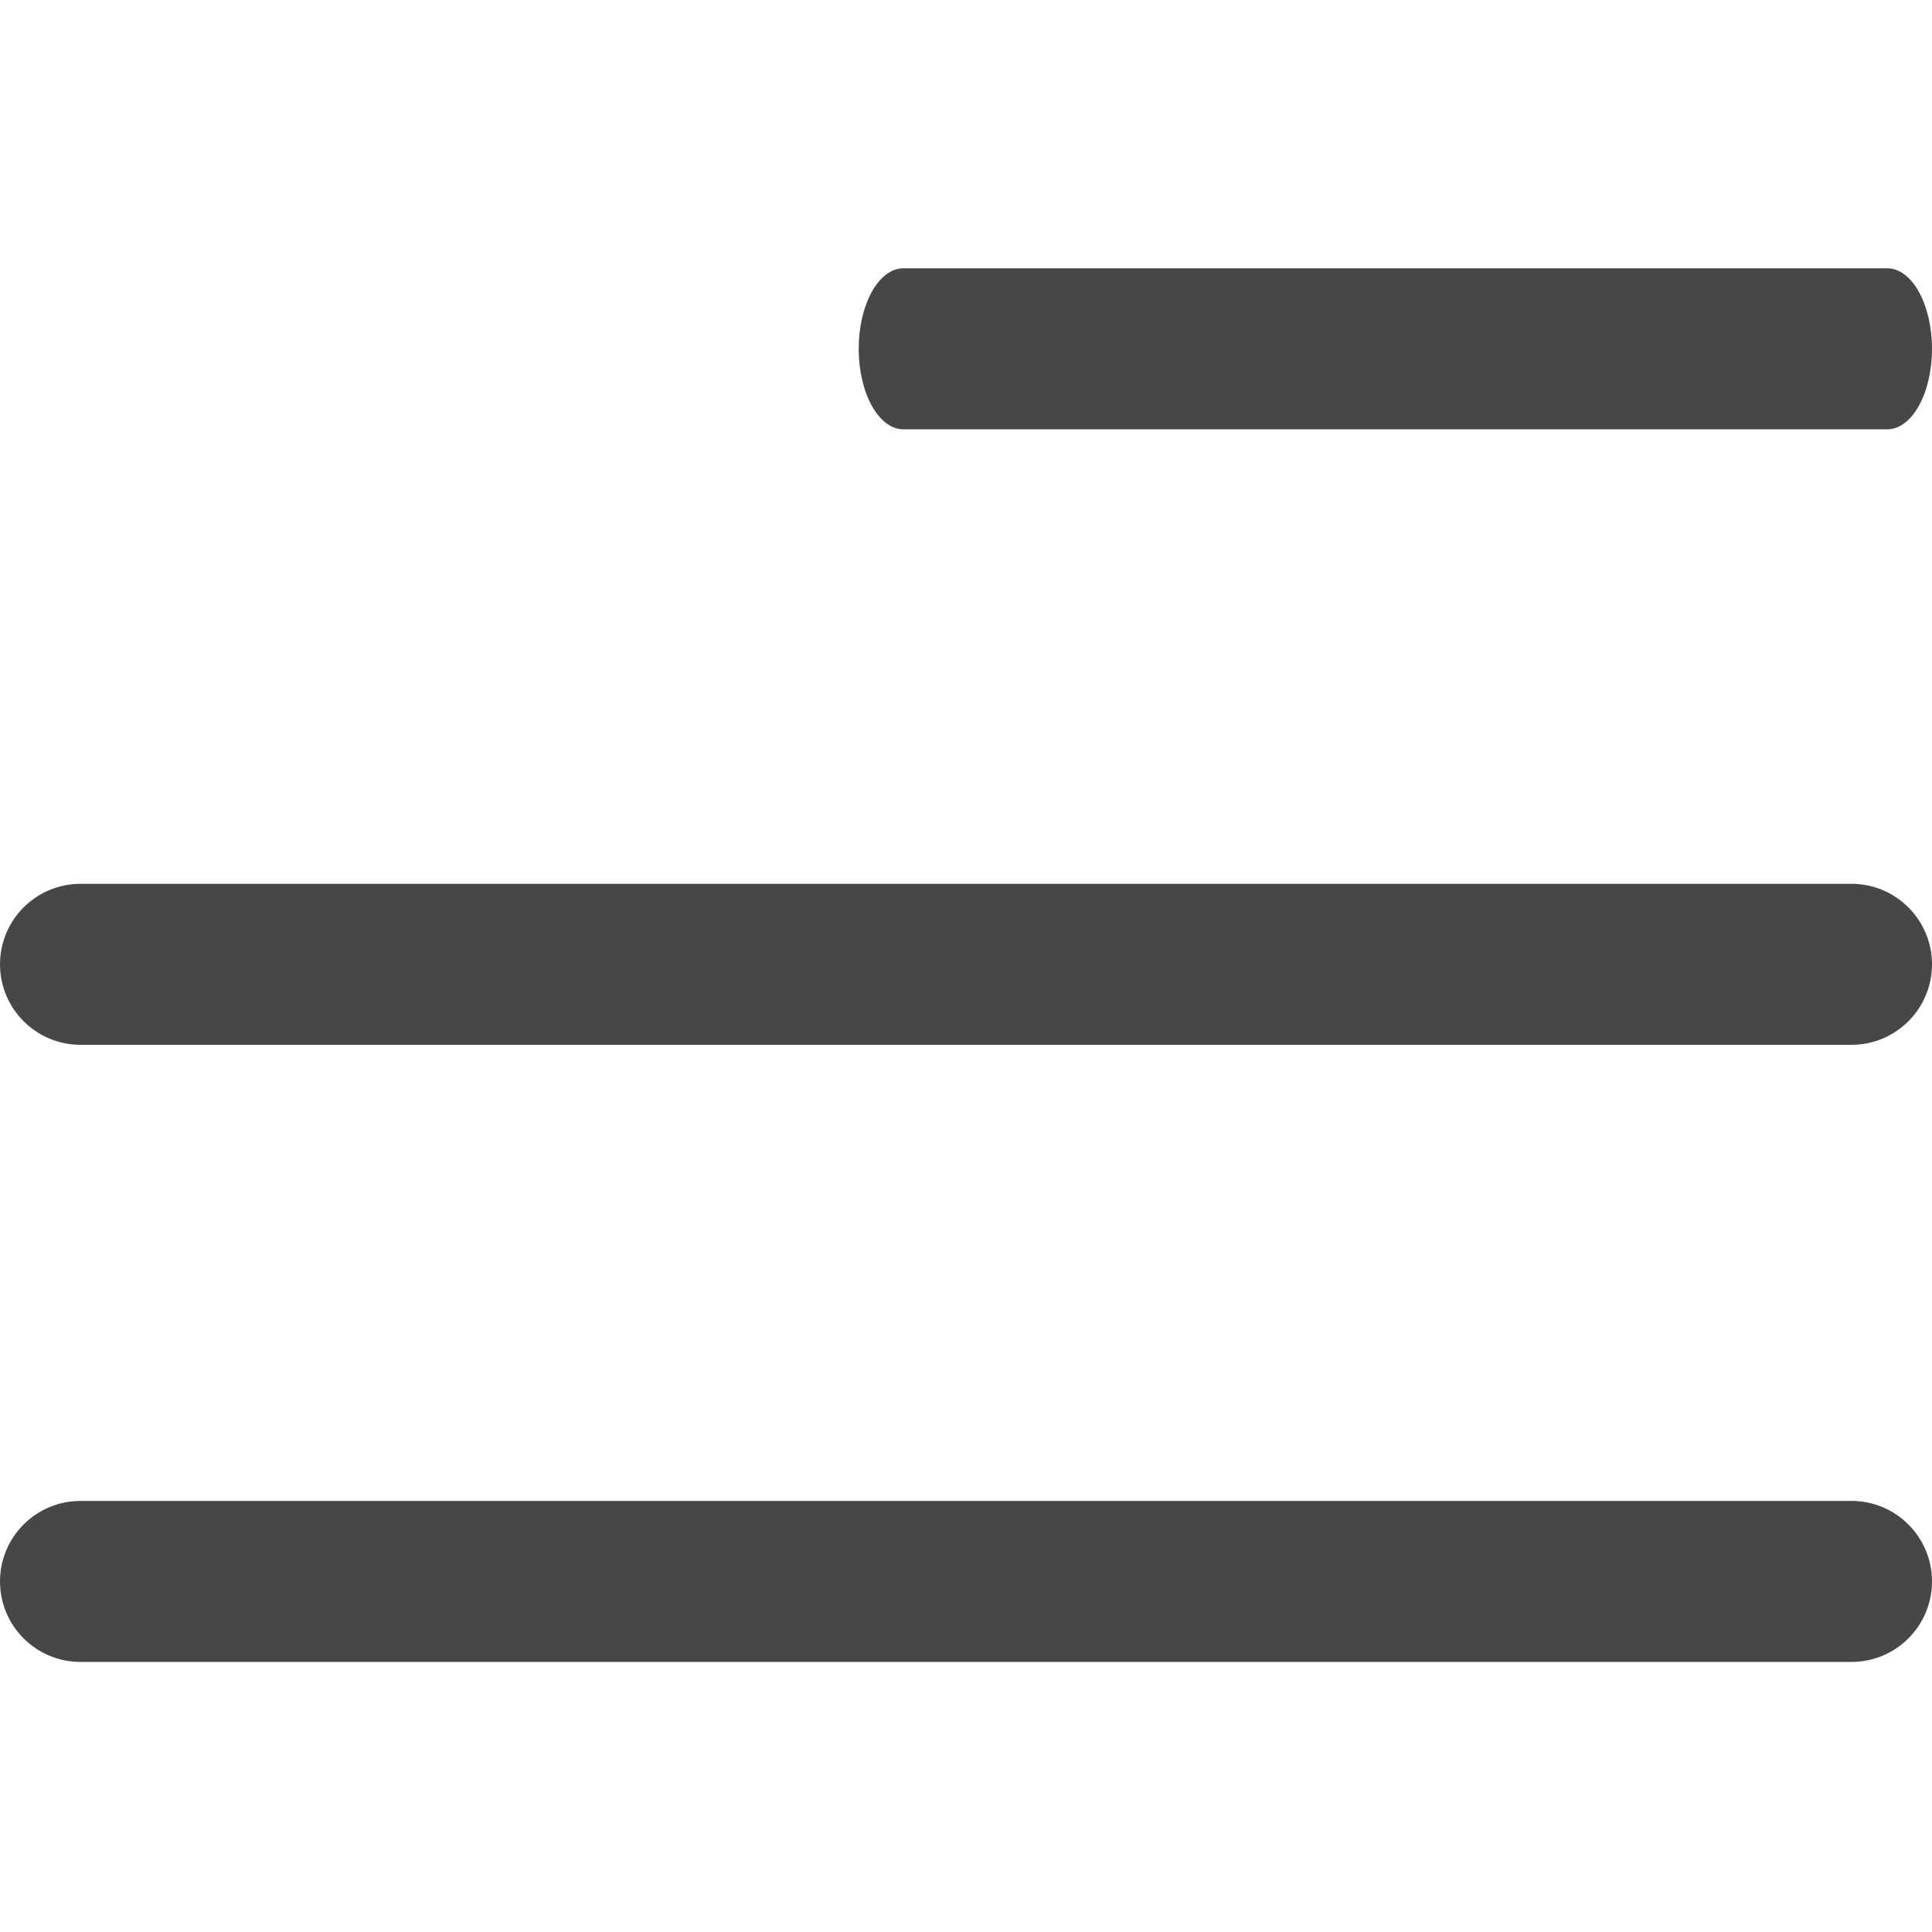 <svg width="24" height="24" viewBox="0 0 24 24" fill="none" xmlns="http://www.w3.org/2000/svg">
<g clip-path="url(#clip0)">
<path d="M23 12.979H1C0.448 12.979 0 12.531 0 11.979C0 11.428 0.448 10.979 1 10.979H23C23.552 10.979 24 11.428 24 11.979C24 12.531 23.552 12.979 23 12.979Z" fill="#474747"/>
<path d="M23.445 5.333H11.222C10.916 5.333 10.667 4.885 10.667 4.333C10.667 3.781 10.916 3.333 11.222 3.333H23.445C23.751 3.333 24 3.781 24 4.333C24 4.885 23.751 5.333 23.445 5.333Z" fill="#474747"/>
<path d="M23 20.645H1C0.448 20.645 0 20.198 0 19.645C0 19.093 0.448 18.645 1 18.645H23C23.552 18.645 24 19.093 24 19.645C24 20.198 23.552 20.645 23 20.645Z" fill="#474747"/>
</g>
<defs>
<clipPath id="clip0">
<rect width="24" height="24" fill="white"/>
</clipPath>
</defs>
</svg>
